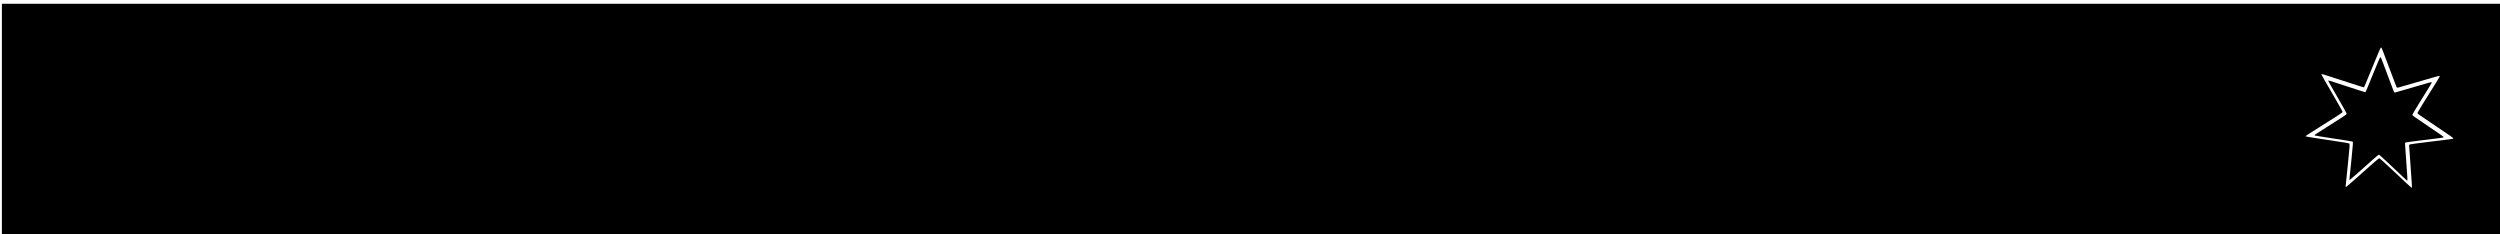 <?xml version="1.0" encoding="UTF-8" standalone="no"?>
<!-- Created with Inkscape (http://www.inkscape.org/) -->

<svg
   xmlns:dc="http://purl.org/dc/elements/1.1/"
   xmlns:cc="http://creativecommons.org/ns#"
   xmlns:rdf="http://www.w3.org/1999/02/22-rdf-syntax-ns#"
   xmlns:svg="http://www.w3.org/2000/svg"
   xmlns="http://www.w3.org/2000/svg"
   xmlns:xlink="http://www.w3.org/1999/xlink"
   xmlns:sodipodi="http://sodipodi.sourceforge.net/DTD/sodipodi-0.dtd"
   xmlns:inkscape="http://www.inkscape.org/namespaces/inkscape"
   version="1.1"
   width="800"
   height="75"
   id="svg2"
   inkscape:version="0.48.3.1 r9886"
   sodipodi:docname="logo_debian_joy.svg"
   enable-background="new">
  <sodipodi:namedview
     pagecolor="#ffffff"
     bordercolor="#666666"
     borderopacity="1"
     objecttolerance="10"
     gridtolerance="10"
     guidetolerance="10"
     inkscape:pageopacity="0"
     inkscape:pageshadow="2"
     inkscape:window-width="1117"
     inkscape:window-height="745"
     id="namedview36"
     showgrid="false"
     inkscape:zoom="4.695189"
     inkscape:cx="814.39611"
     inkscape:cy="28.077849"
     inkscape:window-x="740"
     inkscape:window-y="90"
     inkscape:window-maximized="0"
     inkscape:current-layer="svg2" />
  <defs
     id="defs4">
    <linearGradient
       id="linearGradient3755">
      <stop
         id="stop3757"
         style="stop-color:#8f9db3;stop-opacity:1"
         offset="0" />
      <stop
         id="stop3759"
         style="stop-color:#161b2b;stop-opacity:1"
         offset="1" />
    </linearGradient>
    <radialGradient
       cx="188.322"
       cy="-60.858"
       r="960"
       fx="188.322"
       fy="-60.858"
       id="radialGradient3765"
       xlink:href="#linearGradient3755"
       gradientUnits="userSpaceOnUse"
       gradientTransform="matrix(1.245,0,0,0.877,-235.095,1068.212)" />
    <filter
       inkscape:collect="always"
       id="filter3141">
      <feBlend
         inkscape:collect="always"
         mode="darken"
         in2="BackgroundImage"
         id="feBlend3143" />
    </filter>
    <filter
       inkscape:collect="always"
       id="filter3145">
      <feBlend
         inkscape:collect="always"
         mode="lighten"
         in2="BackgroundImage"
         id="feBlend3147" />
    </filter>
  </defs>
  <g
     transform="translate(0.602,-976.157)"
     id="layer1"
     style="fill:#000000">
    <rect
       width="800"
       height="75"
       x="0"
       y="977.362"
       id="rect2985"
       style="fill:#000000;fill-opacity:1;stroke:none" />
    <g
       transform="matrix(0.556,0,0,0.556,740.903,984.714)"
       id="g3966"
       style="fill:#000000;fill-opacity:1;overflow:visible">
      <g
         id="Layer_1-9"
         style="fill:#000000;fill-opacity:1">
        <g
           id="g3936"
           style="fill:#000000;fill-opacity:1">
          <path
             d="m 51.986,57.297 c -1.797,0.025 0.34,0.926 2.686,1.287 0.648,-0.506 1.236,-1.018 1.76,-1.516 -1.461,0.358 -2.948,0.366 -4.446,0.229"
             id="path3938-8"
             style="fill:#000000;fill-opacity:1"
             inkscape:connector-curvature="0" />
          <path
             d="m 61.631,54.893 c 1.07,-1.477 1.85,-3.094 2.125,-4.766 -0.24,1.192 -0.887,2.221 -1.496,3.307 -3.359,2.115 -0.316,-1.256 -0.002,-2.537 -3.612,4.546 -0.496,2.726 -0.627,3.996"
             id="path3940-0"
             style="fill:#000000;fill-opacity:1"
             inkscape:connector-curvature="0" />
          <path
             d="m 65.191,45.629 c 0.217,-3.236 -0.637,-2.213 -0.924,-0.978 0.335,0.174 0.6,2.281 0.924,0.978"
             id="path3942"
             style="fill:#000000;fill-opacity:1"
             inkscape:connector-curvature="0" />
          <path
             d="m 45.172,1.399 c 0.959,0.172 2.072,0.304 1.916,0.533 1.049,-0.23 1.287,-0.442 -1.916,-0.533"
             id="path3944"
             style="fill:#000000;fill-opacity:1"
             inkscape:connector-curvature="0" />
          <path
             d="M 47.088,1.932 46.41,2.072 47.041,2.016 47.088,1.932"
             id="path3946"
             style="fill:#000000;fill-opacity:1"
             inkscape:connector-curvature="0" />
          <path
             d="m 76.992,46.856 c 0.107,2.906 -0.85,4.316 -1.713,6.812 l -1.553,0.776 c -1.271,2.468 0.123,1.567 -0.787,3.53 -1.984,1.764 -6.021,5.52 -7.313,5.863 -0.943,-0.021 0.639,-1.113 0.846,-1.541 -2.656,1.824 -2.131,2.738 -6.193,3.846 L 60.16,65.878 C 50.142,70.591 36.226,61.251 36.409,48.507 c -0.107,0.809 -0.304,0.607 -0.526,0.934 -0.517,-6.557 3.028,-13.143 9.007,-15.832 5.848,-2.895 12.704,-1.707 16.893,2.197 -2.301,-3.014 -6.881,-6.209 -12.309,-5.91 -5.317,0.084 -10.291,3.463 -11.951,7.131 -2.724,1.715 -3.04,6.611 -4.227,7.507 -1.597,11.737 3.004,16.808 10.787,22.773 1.225,0.826 0.345,0.951 0.511,1.58 -2.586,-1.211 -4.954,-3.039 -6.901,-5.277 1.033,1.512 2.148,2.982 3.589,4.137 -2.438,-0.826 -5.695,-5.908 -6.646,-6.115 4.203,7.525 17.052,13.197 23.78,10.383 -3.113,0.115 -7.068,0.064 -10.566,-1.229 -1.469,-0.756 -3.467,-2.322 -3.11,-2.615 9.182,3.43 18.667,2.598 26.612,-3.771 2.021,-1.574 4.229,-4.252 4.867,-4.289 -0.961,1.445 0.164,0.695 -0.574,1.971 2.014,-3.248 -0.875,-1.322 2.082,-5.609 l 1.092,1.504 c -0.406,-2.696 3.348,-5.97 2.967,-10.234 0.861,-1.304 0.961,1.403 0.047,4.403 1.268,-3.328 0.334,-3.863 0.66,-6.609 0.352,0.923 0.814,1.904 1.051,2.878 -0.826,-3.216 0.848,-5.416 1.262,-7.285 -0.408,-0.181 -1.275,1.422 -1.473,-2.377 0.029,-1.65 0.459,-0.865 0.625,-1.271 -0.324,-0.186 -1.174,-1.451 -1.691,-3.877 0.375,-0.57 1.002,1.478 1.512,1.562 -0.328,-1.929 -0.893,-3.4 -0.916,-4.88 -1.49,-3.114 -0.527,0.415 -1.736,-1.337 -1.586,-4.947 1.316,-1.148 1.512,-3.396 2.404,3.483 3.775,8.881 4.404,11.117 -0.48,-2.726 -1.256,-5.367 -2.203,-7.922 0.73,0.307 -1.176,-5.609 0.949,-1.691 C 83.519,18.706 76.074,10.902 69.225,7.24 70.063,8.007 71.121,8.97 70.741,9.121 67.335,7.093 67.934,6.935 67.446,6.078 64.671,4.949 64.489,6.169 62.651,6.08 57.421,3.306 56.413,3.601 51.6,1.863 l 0.219,1.023 c -3.465,-1.154 -4.037,0.438 -7.782,0.004 -0.228,-0.178 1.2,-0.644 2.375,-0.815 -3.35,0.442 -3.193,-0.66 -6.471,0.122 0.808,-0.567 1.662,-0.942 2.524,-1.424 -2.732,0.166 -6.522,1.59 -5.352,0.295 -4.456,1.988 -12.37,4.779 -16.811,8.943 l -0.14,-0.933 c -2.035,2.443 -8.874,7.296 -9.419,10.46 l -0.544,0.127 c -1.059,1.793 -1.744,3.825 -2.584,5.67 -1.385,2.36 -2.03,0.908 -1.833,1.278 -2.724,5.523 -4.077,10.164 -5.246,13.97 0.833,1.245 0.02,7.495 0.335,12.497 -1.368,24.704 17.338,48.69 37.785,54.228 2.997,1.072 7.454,1.031 11.245,1.141 -4.473,-1.279 -5.051,-0.678 -9.408,-2.197 -3.143,-1.48 -3.832,-3.17 -6.058,-5.102 l 0.881,1.557 c -4.366,-1.545 -2.539,-1.912 -6.091,-3.037 l 0.941,-1.229 C 28.751,98.334 26.418,96.056 25.78,94.795 l -1.548,0.061 c -1.86,-2.295 -2.851,-3.949 -2.779,-5.23 l -0.5,0.891 c -0.567,-0.973 -6.843,-8.607 -3.587,-6.83 -0.605,-0.553 -1.409,-0.9 -2.281,-2.484 l 0.663,-0.758 c -1.567,-2.016 -2.884,-4.6 -2.784,-5.461 0.836,1.129 1.416,1.34 1.99,1.533 -3.957,-9.818 -4.179,-0.541 -7.176,-9.994 L 8.412,66.472 C 7.926,65.74 7.631,64.945 7.24,64.165 l 0.276,-2.75 C 4.667,58.121 6.719,47.409 7.13,41.534 7.415,39.145 9.508,36.602 11.1,32.614 l -0.97,-0.167 c 1.854,-3.234 10.586,-12.988 14.63,-12.486 1.959,-2.461 -0.389,-0.009 -0.772,-0.629 4.303,-4.453 5.656,-3.146 8.56,-3.947 3.132,-1.859 -2.688,0.725 -1.203,-0.709 5.414,-1.383 3.837,-3.144 10.9,-3.846 0.745,0.424 -1.729,0.655 -2.35,1.205 4.511,-2.207 14.275,-1.705 20.617,1.225 7.359,3.439 15.627,13.605 15.953,23.17 l 0.371,0.1 c -0.188,3.802 0.582,8.199 -0.752,12.238 l 0.908,-1.912"
             id="path3948"
             style="fill:#000000;fill-opacity:1"
             inkscape:connector-curvature="0" />
          <path
             d="m 32.372,59.764 -0.252,1.26 c 1.181,1.604 2.118,3.342 3.626,4.596 -1.085,-2.118 -1.891,-2.993 -3.374,-5.856"
             id="path3950"
             style="fill:#000000;fill-opacity:1"
             inkscape:connector-curvature="0" />
          <path
             d="m 35.164,59.654 c -0.625,-0.691 -0.995,-1.523 -1.409,-2.352 0.396,1.457 1.207,2.709 1.962,3.982 l -0.553,-1.63"
             id="path3952"
             style="fill:#000000;fill-opacity:1"
             inkscape:connector-curvature="0" />
          <path
             d="m 84.568,48.916 -0.264,0.662 c -0.484,3.438 -1.529,6.84 -3.131,9.994 1.77,-3.328 2.915,-6.968 3.395,-10.656"
             id="path3954"
             style="fill:#000000;fill-opacity:1"
             inkscape:connector-curvature="0" />
          <path
             d="M 45.527,0.537 C 46.742,0.092 48.514,0.293 49.803,0 48.123,0.141 46.451,0.225 44.8,0.438 l 0.727,0.099"
             id="path3956"
             style="fill:#000000;fill-opacity:1"
             inkscape:connector-curvature="0" />
          <path
             d="m 2.872,23.219 c 0.28,2.592 -1.95,3.598 0.494,1.889 1.31,-2.951 -0.512,-0.815 -0.494,-1.889"
             id="path3958"
             style="fill:#000000;fill-opacity:1"
             inkscape:connector-curvature="0" />
          <path
             d="M 0,35.215 C 0.563,33.487 0.665,32.449 0.88,31.449 -0.676,33.438 0.164,33.862 0,35.215"
             id="path3960"
             style="fill:#000000;fill-opacity:1"
             inkscape:connector-curvature="0" />
        </g>
      </g>
    </g>
  </g>
  <g
     transform="translate(0,-1005)"
     id="layer3" />
  <g
     inkscape:groupmode="layer"
     id="layer2"
     inkscape:label="Background"
     style="opacity:1;" />
  <g
     inkscape:groupmode="layer"
     id="layer5"
     inkscape:label="Swirl"
     style="filter:url(#filter3145);opacity:0.433" />
  <g
     inkscape:groupmode="layer"
     id="layer4"
     inkscape:label="Star"
     style="filter:url(#filter3141);opacity:0" />
  <path
     style="fill:#ffffff;fill-opacity:1"
     d="m 766.609,55.379 c -2.758,-2.611 -5.106,-4.748 -5.218,-4.748 -0.112,0 -1.221,0.904 -2.463,2.009 -1.243,1.105 -3.521,3.133 -5.064,4.506 -1.542,1.373 -2.917,2.555 -3.055,2.626 -0.235,0.121 -0.246,0.086 -0.172,-0.549 0.043,-0.373 0.364,-3.488 0.712,-6.923 0.529,-5.215 0.603,-6.263 0.451,-6.352 -0.23,-0.135 -1.446,-0.338 -7.258,-1.211 -4.83,-0.726 -6.631,-1.026 -6.733,-1.123 -0.09,-0.085 0.72,-0.618 5.084,-3.346 5.371,-3.358 6.688,-4.229 6.734,-4.455 0.021,-0.105 -1.495,-2.809 -3.37,-6.01 -1.875,-3.2 -3.409,-5.894 -3.409,-5.985 0,-0.238 0.104,-0.208 5.942,1.705 4.463,1.462 7.508,2.433 7.649,2.438 0.069,0.003 0.502,-1.02 2.493,-5.887 2.226,-5.443 2.863,-6.902 3.012,-6.902 0.154,0 0.578,1.065 2.675,6.712 1.047,2.821 2.015,5.376 2.151,5.677 0.235,0.523 0.266,0.544 0.678,0.458 0.237,-0.049 2.986,-0.843 6.109,-1.764 6.205,-1.83 7.032,-2.053 7.163,-1.929 0.095,0.09 -0.78,1.534 -4.657,7.685 -1.381,2.192 -2.494,4.07 -2.473,4.173 0.049,0.243 0.61,0.64 5.912,4.187 4.883,3.267 5.738,3.876 5.569,3.975 -0.182,0.107 -1.439,0.276 -7.686,1.032 -3.221,0.39 -6,0.762 -6.177,0.825 -0.306,0.11 -0.318,0.155 -0.249,0.973 0.088,1.043 0.687,9.547 0.813,11.527 0.052,0.815 0.039,1.424 -0.029,1.424 -0.066,-5.11e-4 -2.376,-2.138 -5.134,-4.749 l 0,0 z"
     id="path2989"
     inkscape:connector-curvature="0" />
  <path
     style="fill:#000000;fill-opacity:1"
     d="m 765.83,53.655 c -2.413,-2.299 -4.468,-4.18 -4.567,-4.18 -0.098,0 -1.068,0.796 -2.156,1.769 -1.087,0.973 -3.082,2.758 -4.431,3.967 -1.35,1.209 -2.553,2.249 -2.673,2.312 -0.206,0.106 -0.215,0.076 -0.151,-0.483 0.038,-0.328 0.318,-3.071 0.623,-6.095 0.463,-4.591 0.528,-5.513 0.394,-5.592 -0.201,-0.119 -1.265,-0.297 -6.352,-1.066 -4.227,-0.639 -5.803,-0.903 -5.892,-0.988 -0.078,-0.075 0.63,-0.544 4.449,-2.946 4.7,-2.956 5.853,-3.723 5.893,-3.922 0.019,-0.092 -1.309,-2.473 -2.949,-5.291 -1.641,-2.817 -2.983,-5.189 -2.983,-5.269 0,-0.209 0.091,-0.183 5.2,1.501 3.905,1.287 6.57,2.142 6.694,2.146 0.06,0.002 0.439,-0.898 2.182,-5.183 1.948,-4.792 2.506,-6.076 2.636,-6.076 0.135,0 0.506,0.937 2.341,5.909 0.916,2.483 1.763,4.732 1.882,4.998 0.206,0.461 0.233,0.479 0.593,0.404 0.208,-0.043 2.613,-0.743 5.346,-1.553 5.43,-1.611 6.154,-1.807 6.268,-1.698 0.083,0.079 -0.683,1.35 -4.075,6.765 -1.209,1.929 -2.183,3.583 -2.164,3.674 0.043,0.214 0.534,0.563 5.174,3.686 4.274,2.876 5.021,3.413 4.873,3.5 -0.159,0.094 -1.259,0.243 -6.726,0.909 -2.818,0.343 -5.251,0.67 -5.406,0.726 -0.268,0.097 -0.278,0.137 -0.218,0.857 0.077,0.918 0.601,8.405 0.711,10.147 0.045,0.717 0.034,1.254 -0.025,1.253 -0.057,-4.47e-4 -2.079,-1.882 -4.492,-4.181 l 0,0 z"
     id="path2987"
     inkscape:connector-curvature="0" />
</svg>
